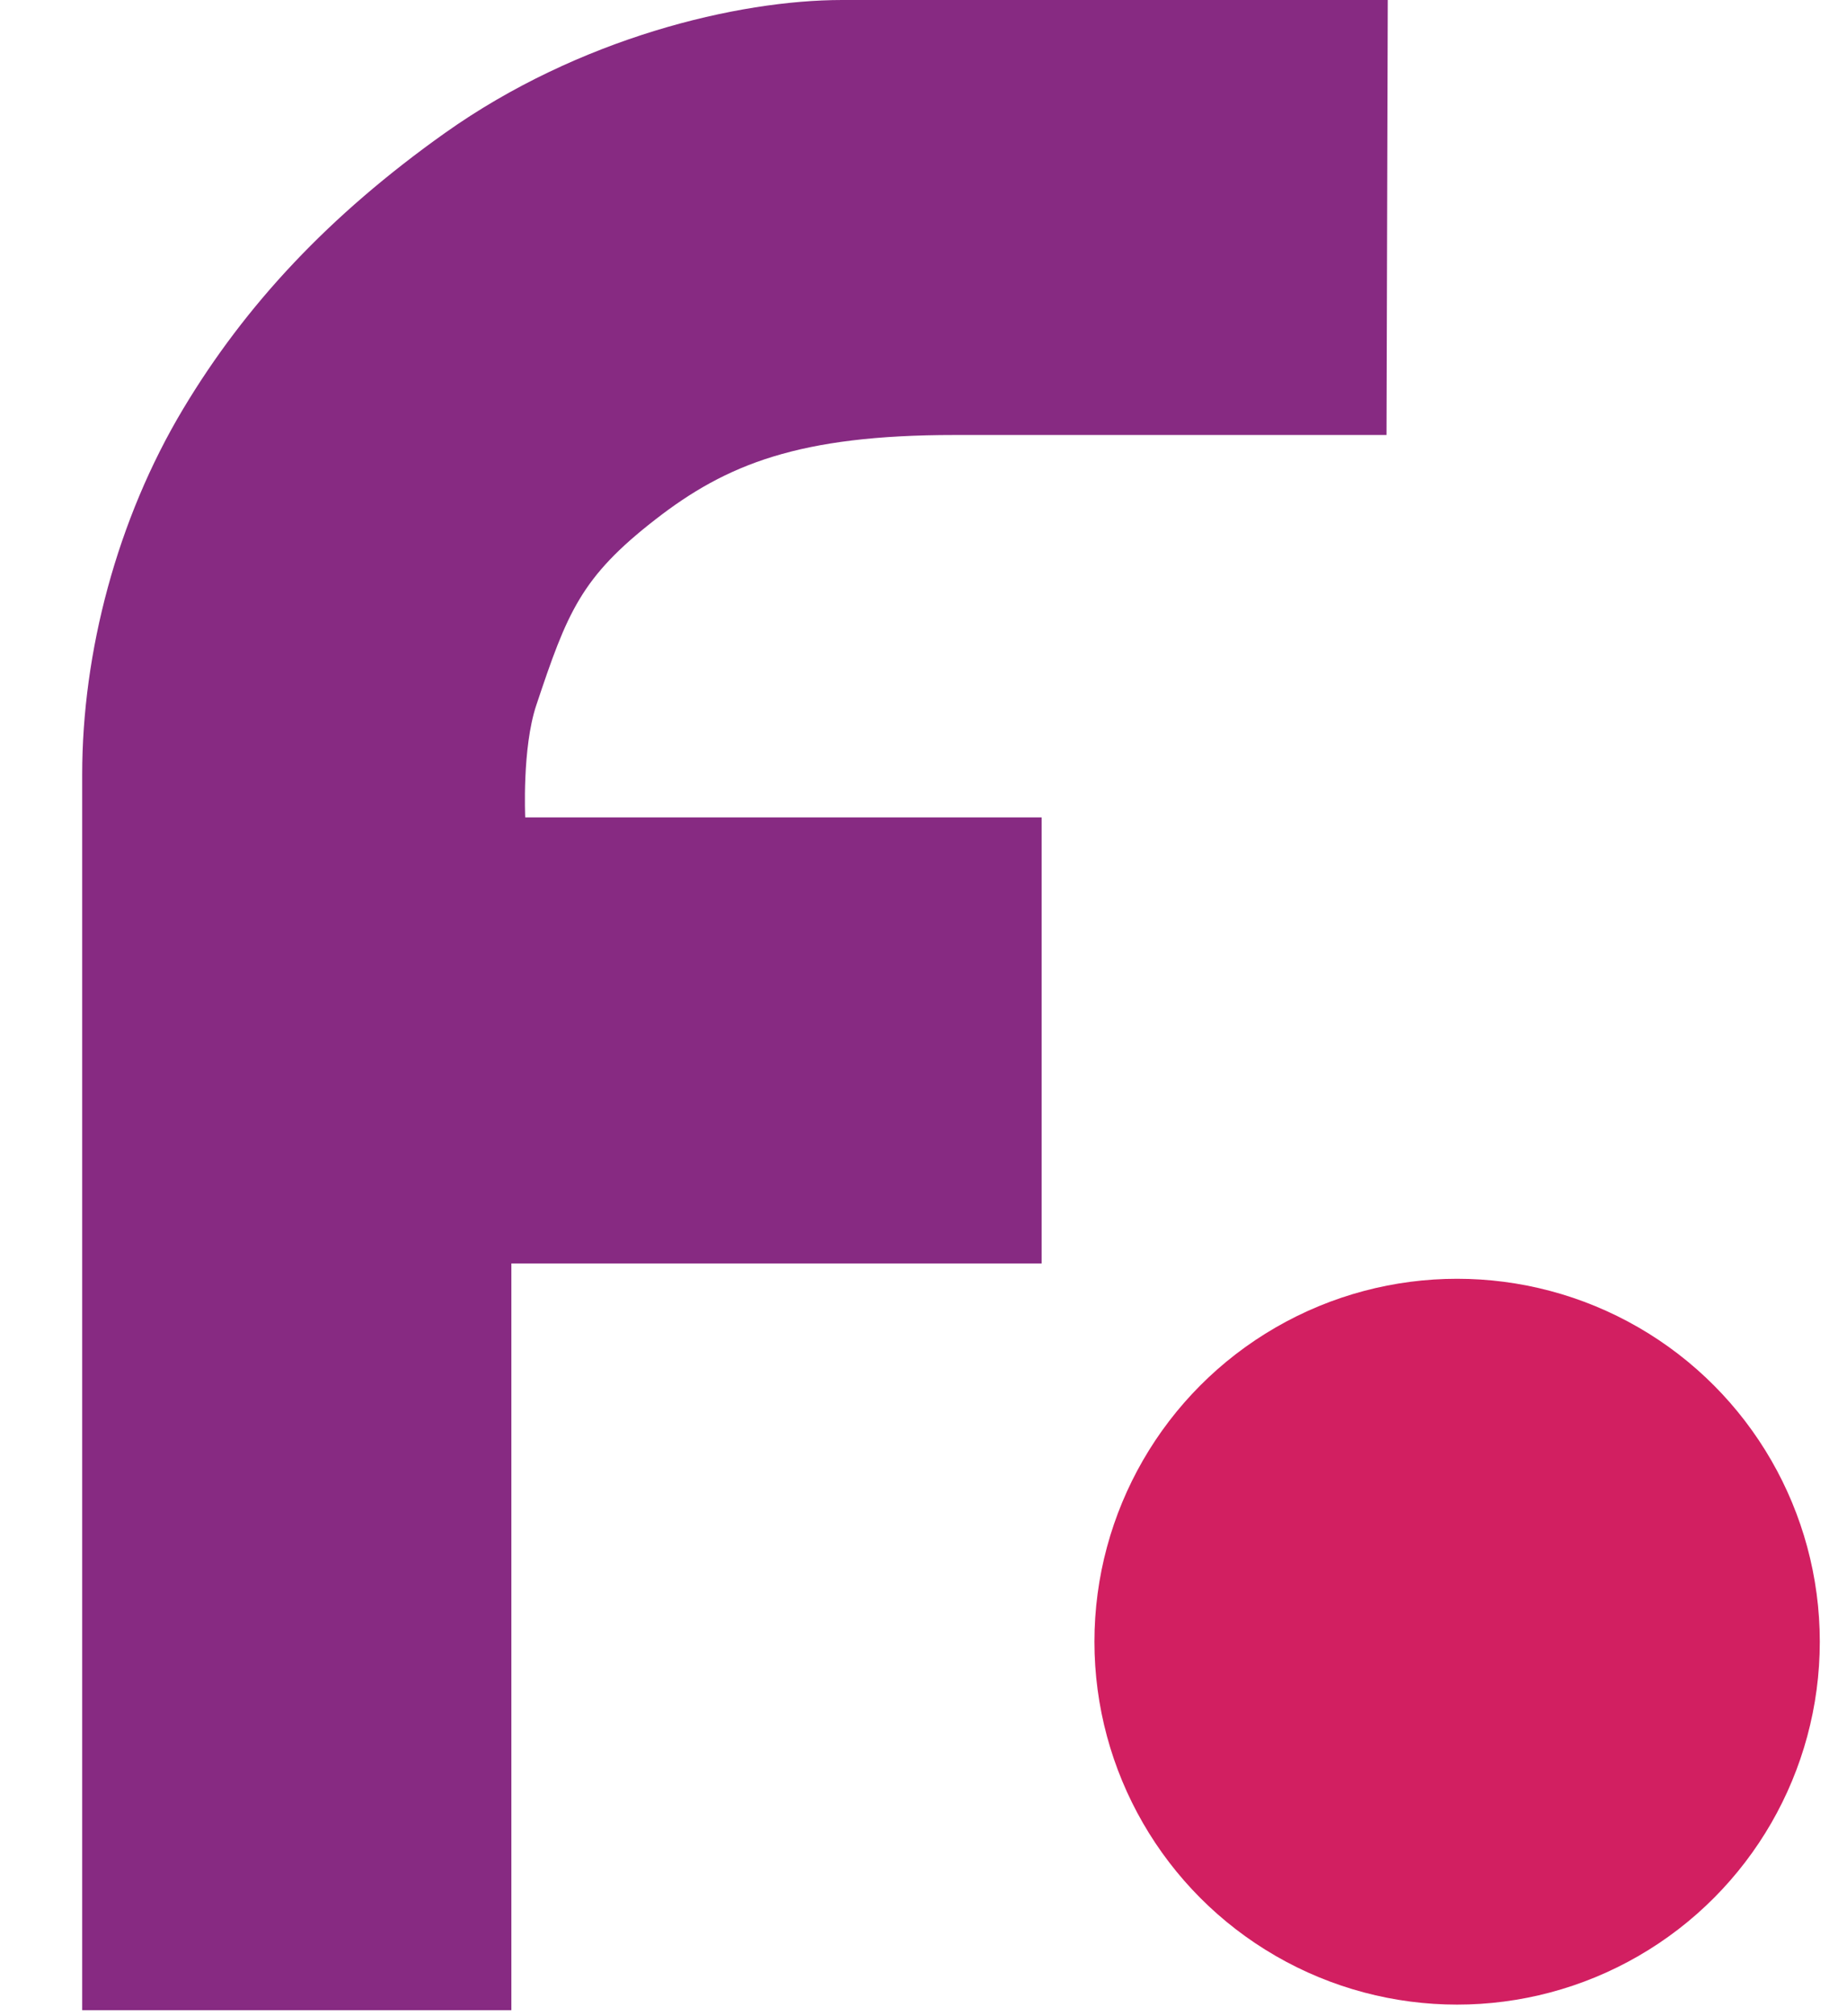 <?xml version="1.0" encoding="utf-8"?>
<!-- Generator: Adobe Illustrator 12.0.1, SVG Export Plug-In  -->
<!DOCTYPE svg PUBLIC "-//W3C//DTD SVG 1.1//EN" "http://www.w3.org/Graphics/SVG/1.1/DTD/svg11.dtd">
<svg  version="1.1" xmlns="http://www.w3.org/2000/svg" xmlns:xlink="http://www.w3.org/1999/xlink" xmlns:a="http://ns.adobe.com/AdobeSVGViewerExtensions/3.0/"
	 width="22" height="24" viewBox="-0.979 0 22 24" enable-background="new -0.979 0 22 24" xml:space="preserve">
<defs>
</defs>
<path fill="#872A82" d="M4.321,1.583C2.94,2.563,1.946,3.628,1.204,4.865C0.413,6.184,0,7.768,0,9.219s0,14.71,0,14.71h5.112v-8.889
	h6.316V9.73H5.277c0,0-0.039-0.825,0.132-1.336c0.369-1.104,0.53-1.521,1.418-2.21c0.845-0.657,1.71-1.006,3.563-1.006
	c2.146,0,5.146,0,5.146,0L15.551,0c0,0-5.623,0-6.497,0C7.809,0,5.917,0.451,4.321,1.583z"/>
<circle fill="#D21F61" cx="16.377" cy="19.542" r="4.32"/>
</svg>
